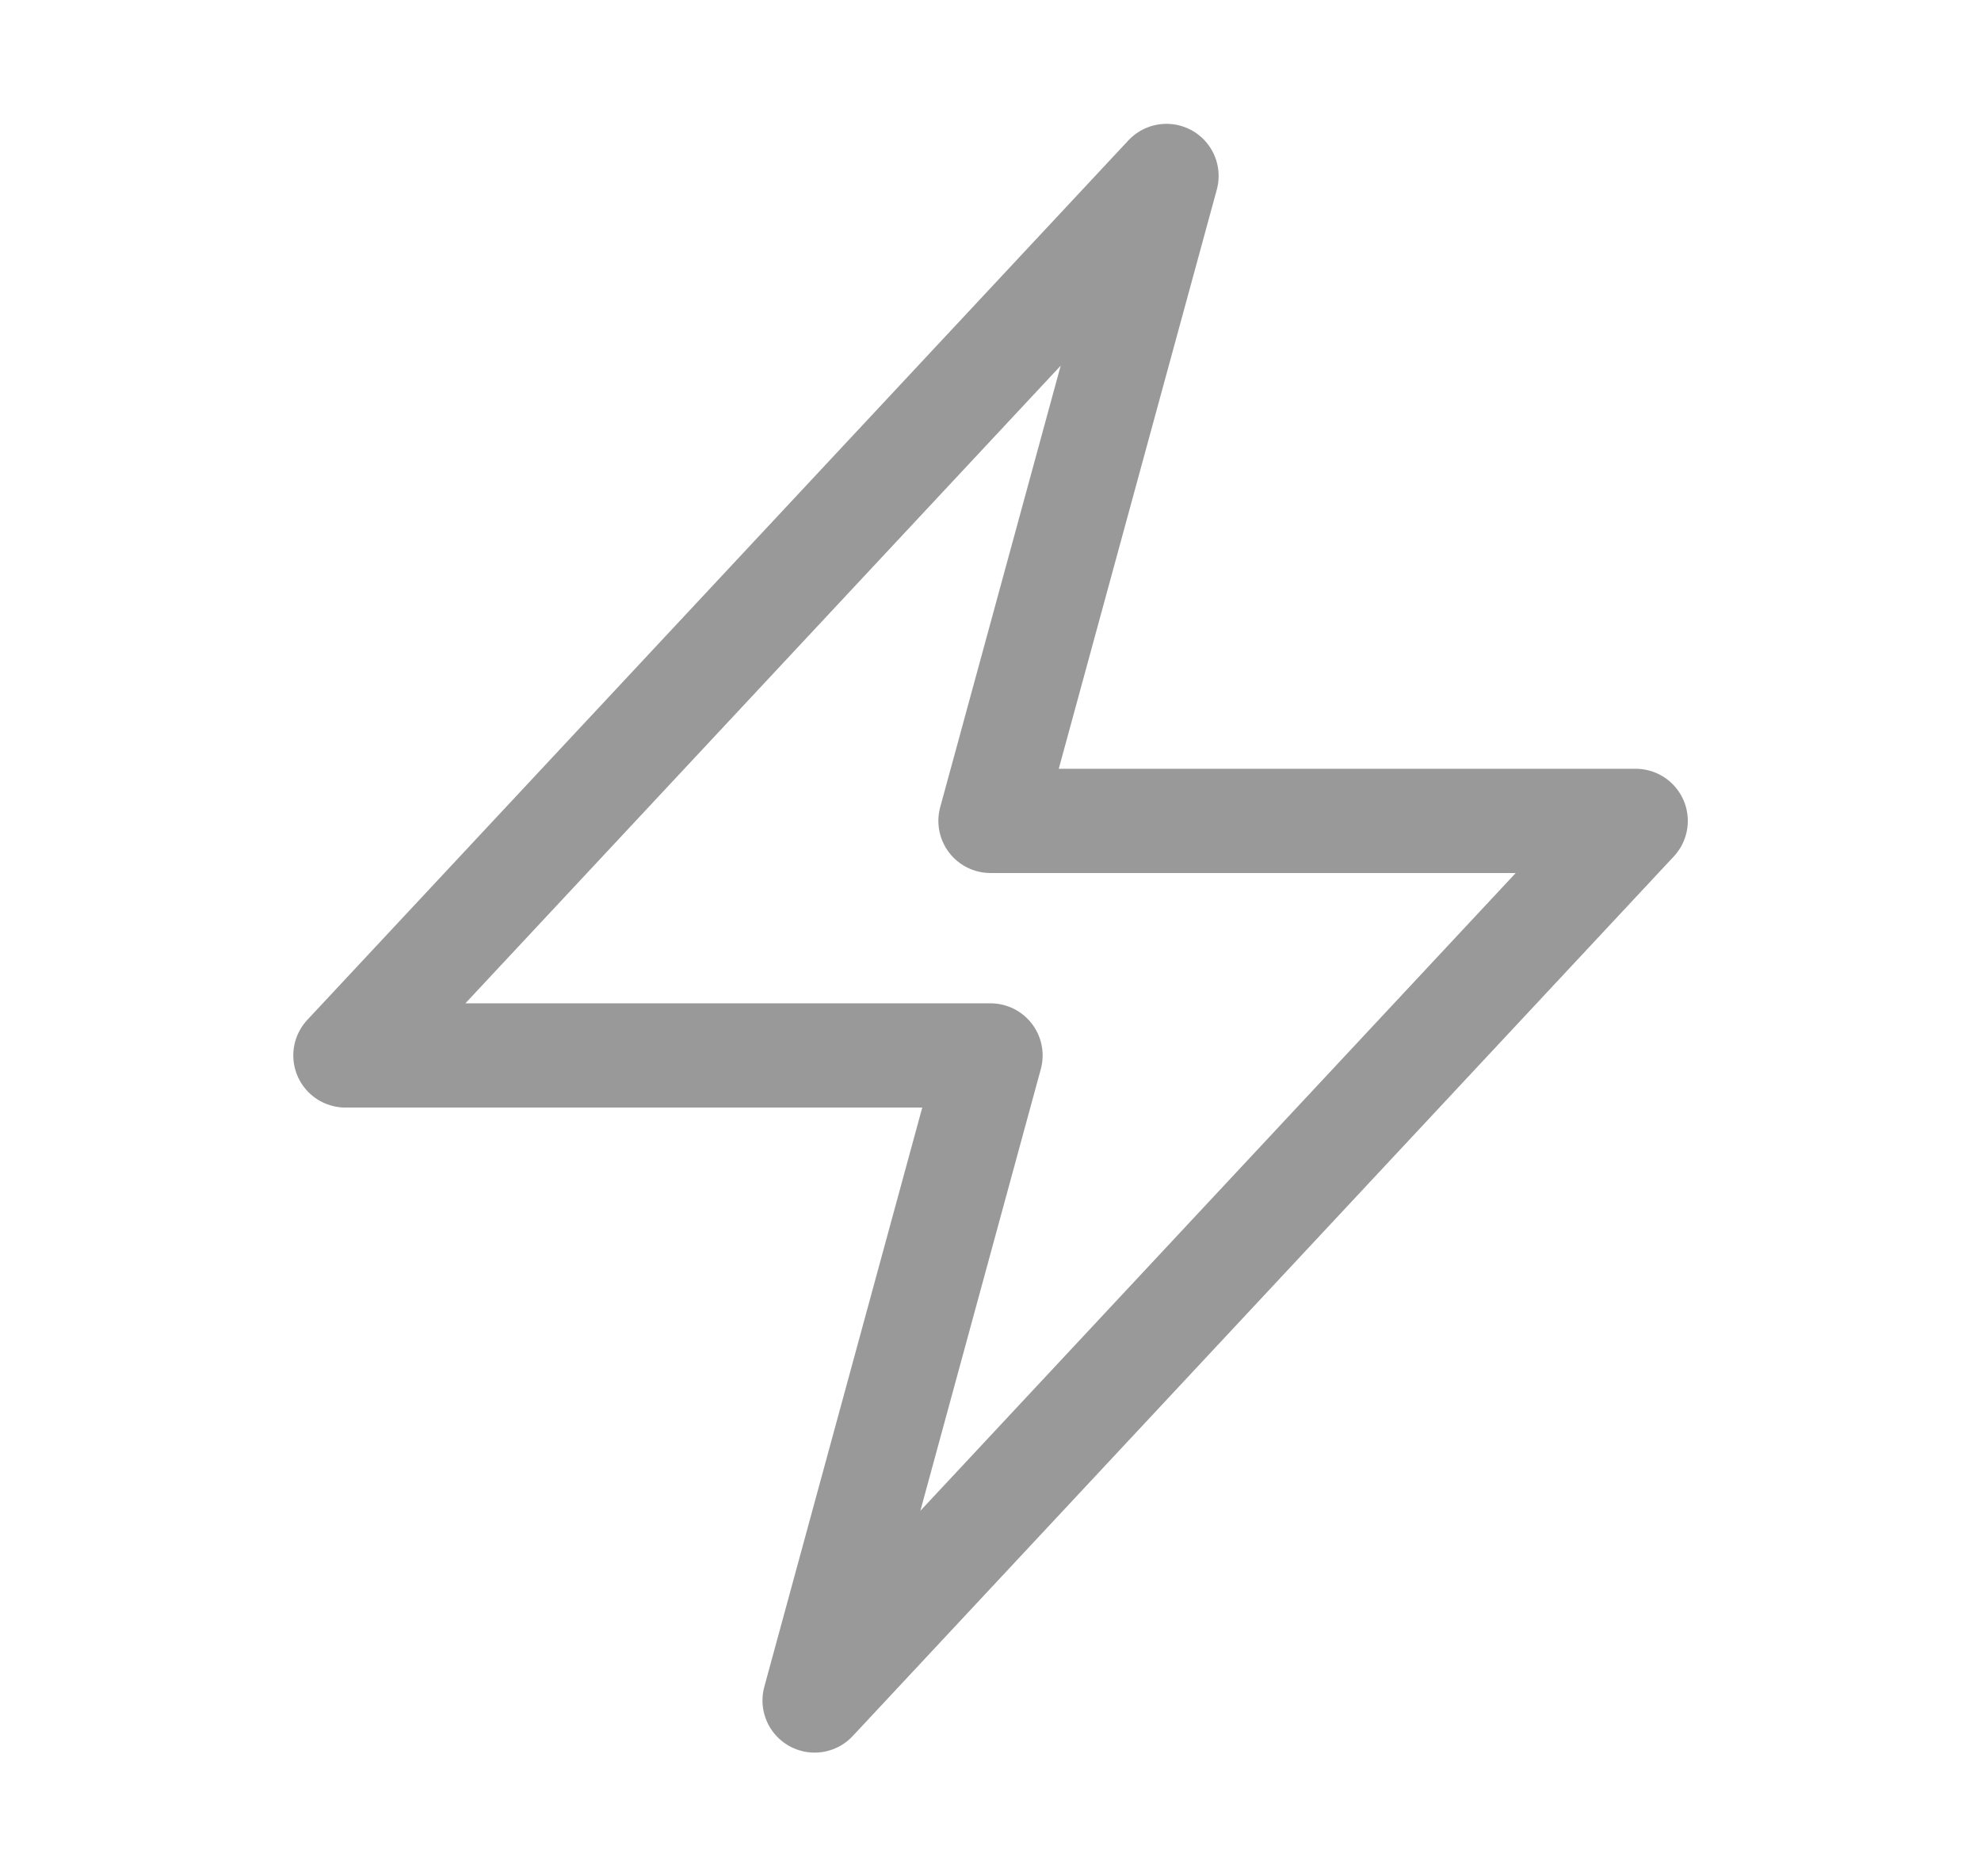 <svg xmlns="http://www.w3.org/2000/svg" width="19" height="18" fill="none" xmlns:v="https://vecta.io/nano"><path d="M3.313 10.125l7.875-8.437L9.5 7.875h6.188l-7.875 8.438L9.5 10.125H3.313z" stroke="#999" stroke-linejoin="round"/></svg>
